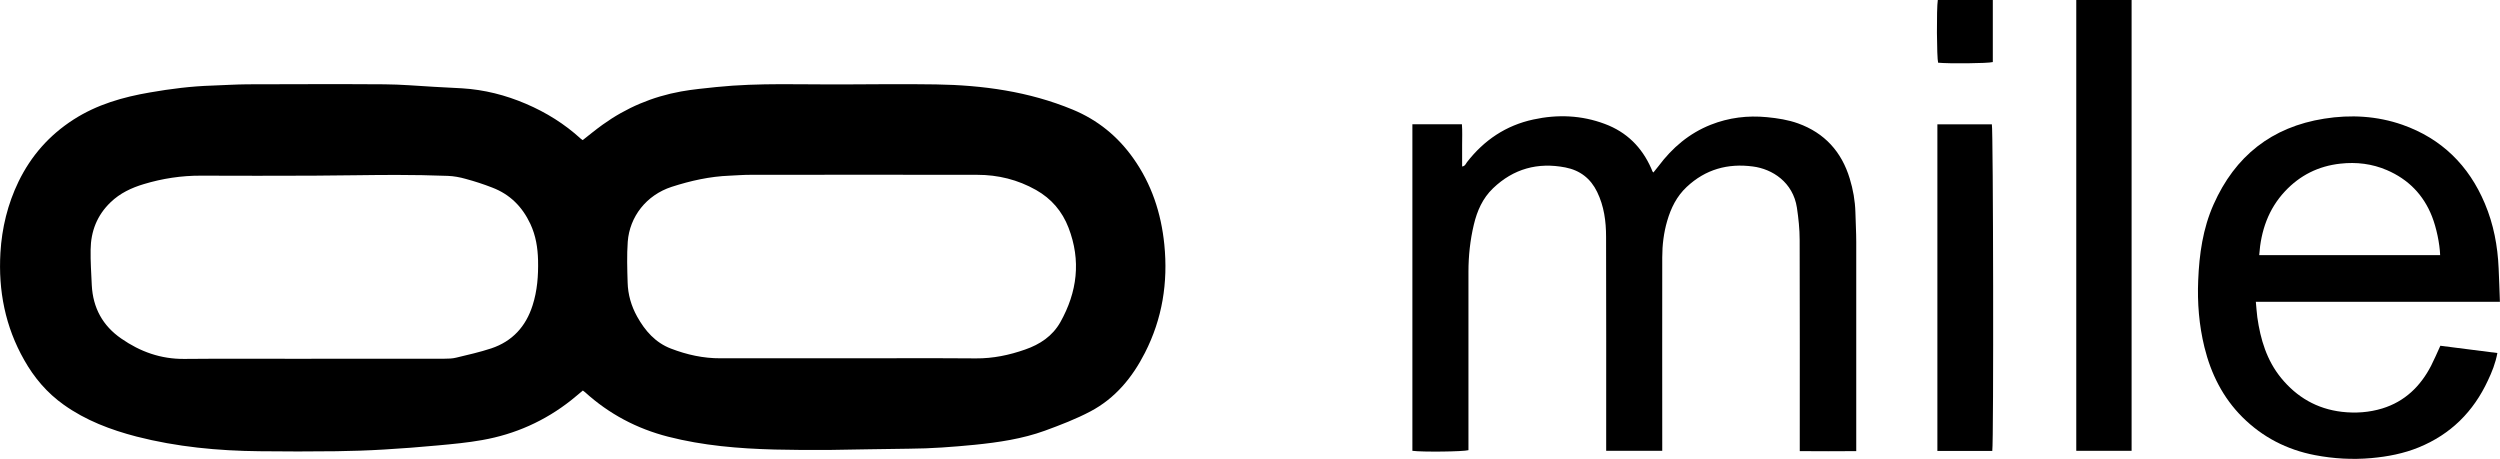 <?xml version="1.0" encoding="UTF-8"?>
<svg id="Layer_1" xmlns="http://www.w3.org/2000/svg" viewBox="0 0 237.24 43.54">
  <path d="M55.28,13.31c.66-.52,1.27-1.02,1.91-1.48,2.24-1.61,4.73-2.66,7.44-3.15,1.11-.2,2.23-.3,3.35-.42,4.09-.42,8.19-.22,12.29-.25,2.85-.02,5.69-.04,8.54,0,4.46.07,8.82.67,12.98,2.39,2.37.98,4.27,2.53,5.74,4.6,1.75,2.46,2.66,5.22,2.96,8.21.36,3.6-.19,7.04-1.84,10.27-1.19,2.34-2.82,4.32-5.17,5.56-1.38.73-2.85,1.29-4.32,1.83-2.15.78-4.4,1.11-6.67,1.34-2.06.2-4.12.36-6.19.37-2.57.02-5.14.09-7.71.12-1.69.01-3.39,0-5.08-.04-3.41-.09-6.8-.37-10.11-1.22-2.97-.76-5.61-2.16-7.88-4.22-.06-.05-.13-.1-.21-.16-.38.31-.74.63-1.11.92-2.49,1.97-5.32,3.23-8.44,3.78-1.39.25-2.81.38-4.22.51-1.7.16-3.41.29-5.12.39-1.5.09-3,.14-4.51.16-2.43.03-4.86.03-7.29,0-3.94-.04-7.84-.41-11.66-1.39-2.46-.64-4.82-1.53-6.91-3.02-1.58-1.12-2.81-2.57-3.75-4.24C.5,31.01-.17,27.59.04,23.98c.14-2.36.69-4.62,1.72-6.75,1.19-2.44,2.9-4.39,5.21-5.88,2.24-1.44,4.7-2.14,7.27-2.58,1.95-.34,3.92-.59,5.91-.65,1.11-.04,2.21-.11,3.32-.12,4.33-.01,8.67-.03,13,0,1.58.01,3.17.15,4.75.24.88.05,1.75.09,2.63.14,2.11.13,4.12.64,6.06,1.47,1.92.82,3.67,1.91,5.21,3.32.05.04.1.07.18.13ZM80.69,34c3.98,0,7.95-.02,11.93.01,1.62.01,3.15-.31,4.66-.84,1.41-.49,2.59-1.27,3.34-2.59,1.61-2.87,1.98-5.85.78-8.97-.6-1.56-1.62-2.75-3.08-3.58-1.74-.98-3.6-1.44-5.58-1.44-7.18-.02-14.36,0-21.54,0-.65,0-1.29.05-1.94.08-1.89.07-3.72.48-5.52,1.06-2.42.79-3.99,2.84-4.17,5.21-.09,1.28-.05,2.58-.01,3.87.03,1.14.34,2.22.9,3.23.75,1.35,1.74,2.48,3.21,3.04,1.51.58,3.07.93,4.71.92,4.1-.01,8.21,0,12.31,0ZM29.55,34.04c4.21,0,8.42,0,12.62,0,.37,0,.76-.01,1.12-.1,1.12-.27,2.24-.52,3.33-.88,2-.67,3.28-2.07,3.92-4.08.45-1.4.55-2.82.52-4.27-.03-1.2-.21-2.34-.73-3.46-.77-1.64-1.94-2.81-3.62-3.45-.82-.32-1.65-.59-2.5-.82-.56-.16-1.15-.27-1.72-.29-1.63-.06-3.26-.09-4.89-.09-2.61,0-5.23.06-7.84.07-3.56.01-7.12.02-10.68,0-1.86-.01-3.67.27-5.43.8-1.17.35-2.26.86-3.16,1.73-1.28,1.23-1.87,2.75-1.89,4.49-.02,1.13.06,2.25.11,3.38.11,2.14,1.03,3.84,2.8,5.06,1.8,1.25,3.75,1.95,5.98,1.93,4.02-.04,8.04-.01,12.06-.01Z"/>
  <path d="M134.02,11.79h4.71c.05.65.02,1.31.02,1.97,0,.67,0,1.34,0,2.04.28-.03.35-.26.46-.41,1.62-2.09,3.7-3.49,6.3-4.05,2.29-.5,4.57-.41,6.78.42,2.07.77,3.51,2.2,4.4,4.21.04.1.08.19.12.29,0,.02.03.03.09.11.17-.21.33-.41.49-.61,1.3-1.74,2.91-3.11,4.95-3.92,1.72-.68,3.5-.9,5.35-.72,1.01.1,1.99.25,2.94.59,2.52.91,4.13,2.69,4.9,5.23.32,1.04.51,2.11.54,3.2.02.94.08,1.88.08,2.82,0,6.34,0,12.68,0,19.02v.83c-1.79.02-3.54.01-5.36,0,0-.3,0-.54,0-.78,0-6.42.01-12.85-.01-19.27,0-1.02-.11-2.04-.26-3.05-.37-2.42-2.33-3.67-4.17-3.91-2.39-.32-4.51.27-6.29,1.94-.95.89-1.49,1.99-1.85,3.22-.33,1.13-.47,2.29-.47,3.46-.01,5.86,0,11.72,0,17.58v.78h-5.32c0-.24,0-.48,0-.72,0-6.53.01-13.06-.01-19.59,0-1.46-.19-2.91-.85-4.26-.62-1.28-1.63-2.05-3.01-2.32-2.62-.51-4.93.12-6.87,1.98-.98.94-1.51,2.14-1.82,3.45-.35,1.47-.51,2.96-.51,4.47,0,5.4,0,10.8,0,16.2,0,.25,0,.5,0,.73-.47.14-4.37.19-5.32.06V11.79Z"/>
  <path d="M237.24,28.64h-23.17c.05.53.08,1,.14,1.47.3,2.1.89,4.08,2.26,5.76,1.49,1.82,3.39,2.93,5.76,3.21,1.31.15,2.59.06,3.84-.32,2.14-.66,3.62-2.1,4.63-4.05.31-.61.58-1.24.88-1.9,1.8.23,3.59.46,5.41.69-.18.98-.52,1.81-.9,2.61-1.37,2.95-3.52,5.1-6.55,6.34-1.44.59-2.95.88-4.5,1.02-1.8.16-3.59.06-5.36-.28-2.66-.51-4.97-1.7-6.89-3.61-1.85-1.85-2.98-4.11-3.6-6.64-.51-2.08-.68-4.2-.59-6.34.1-2.47.44-4.91,1.46-7.2,2.04-4.59,5.51-7.35,10.5-8.14,2.52-.4,5.01-.26,7.42.58,3.72,1.31,6.3,3.86,7.82,7.47.83,1.96,1.22,4.03,1.31,6.15.05,1.02.08,2.04.12,3.17ZM231.56,24.21c-.04-1.09-.35-2.59-.77-3.66-.81-2.07-2.26-3.54-4.29-4.41-1.4-.6-2.88-.78-4.41-.61-2.09.23-3.84,1.11-5.26,2.63-1.57,1.68-2.28,3.74-2.44,6.05h17.16Z"/>
  <path d="M197.03,42.78V0h5.25v42.78h-5.25Z"/>
  <path d="M183.85,11.8h5.17c.13.43.18,30.05.04,30.99h-5.21V11.8Z"/>
  <path d="M189.11,0v5.89c-.46.13-4.22.16-5.19.06-.13-.44-.16-5.15-.03-5.95h5.23Z"/>
</svg>